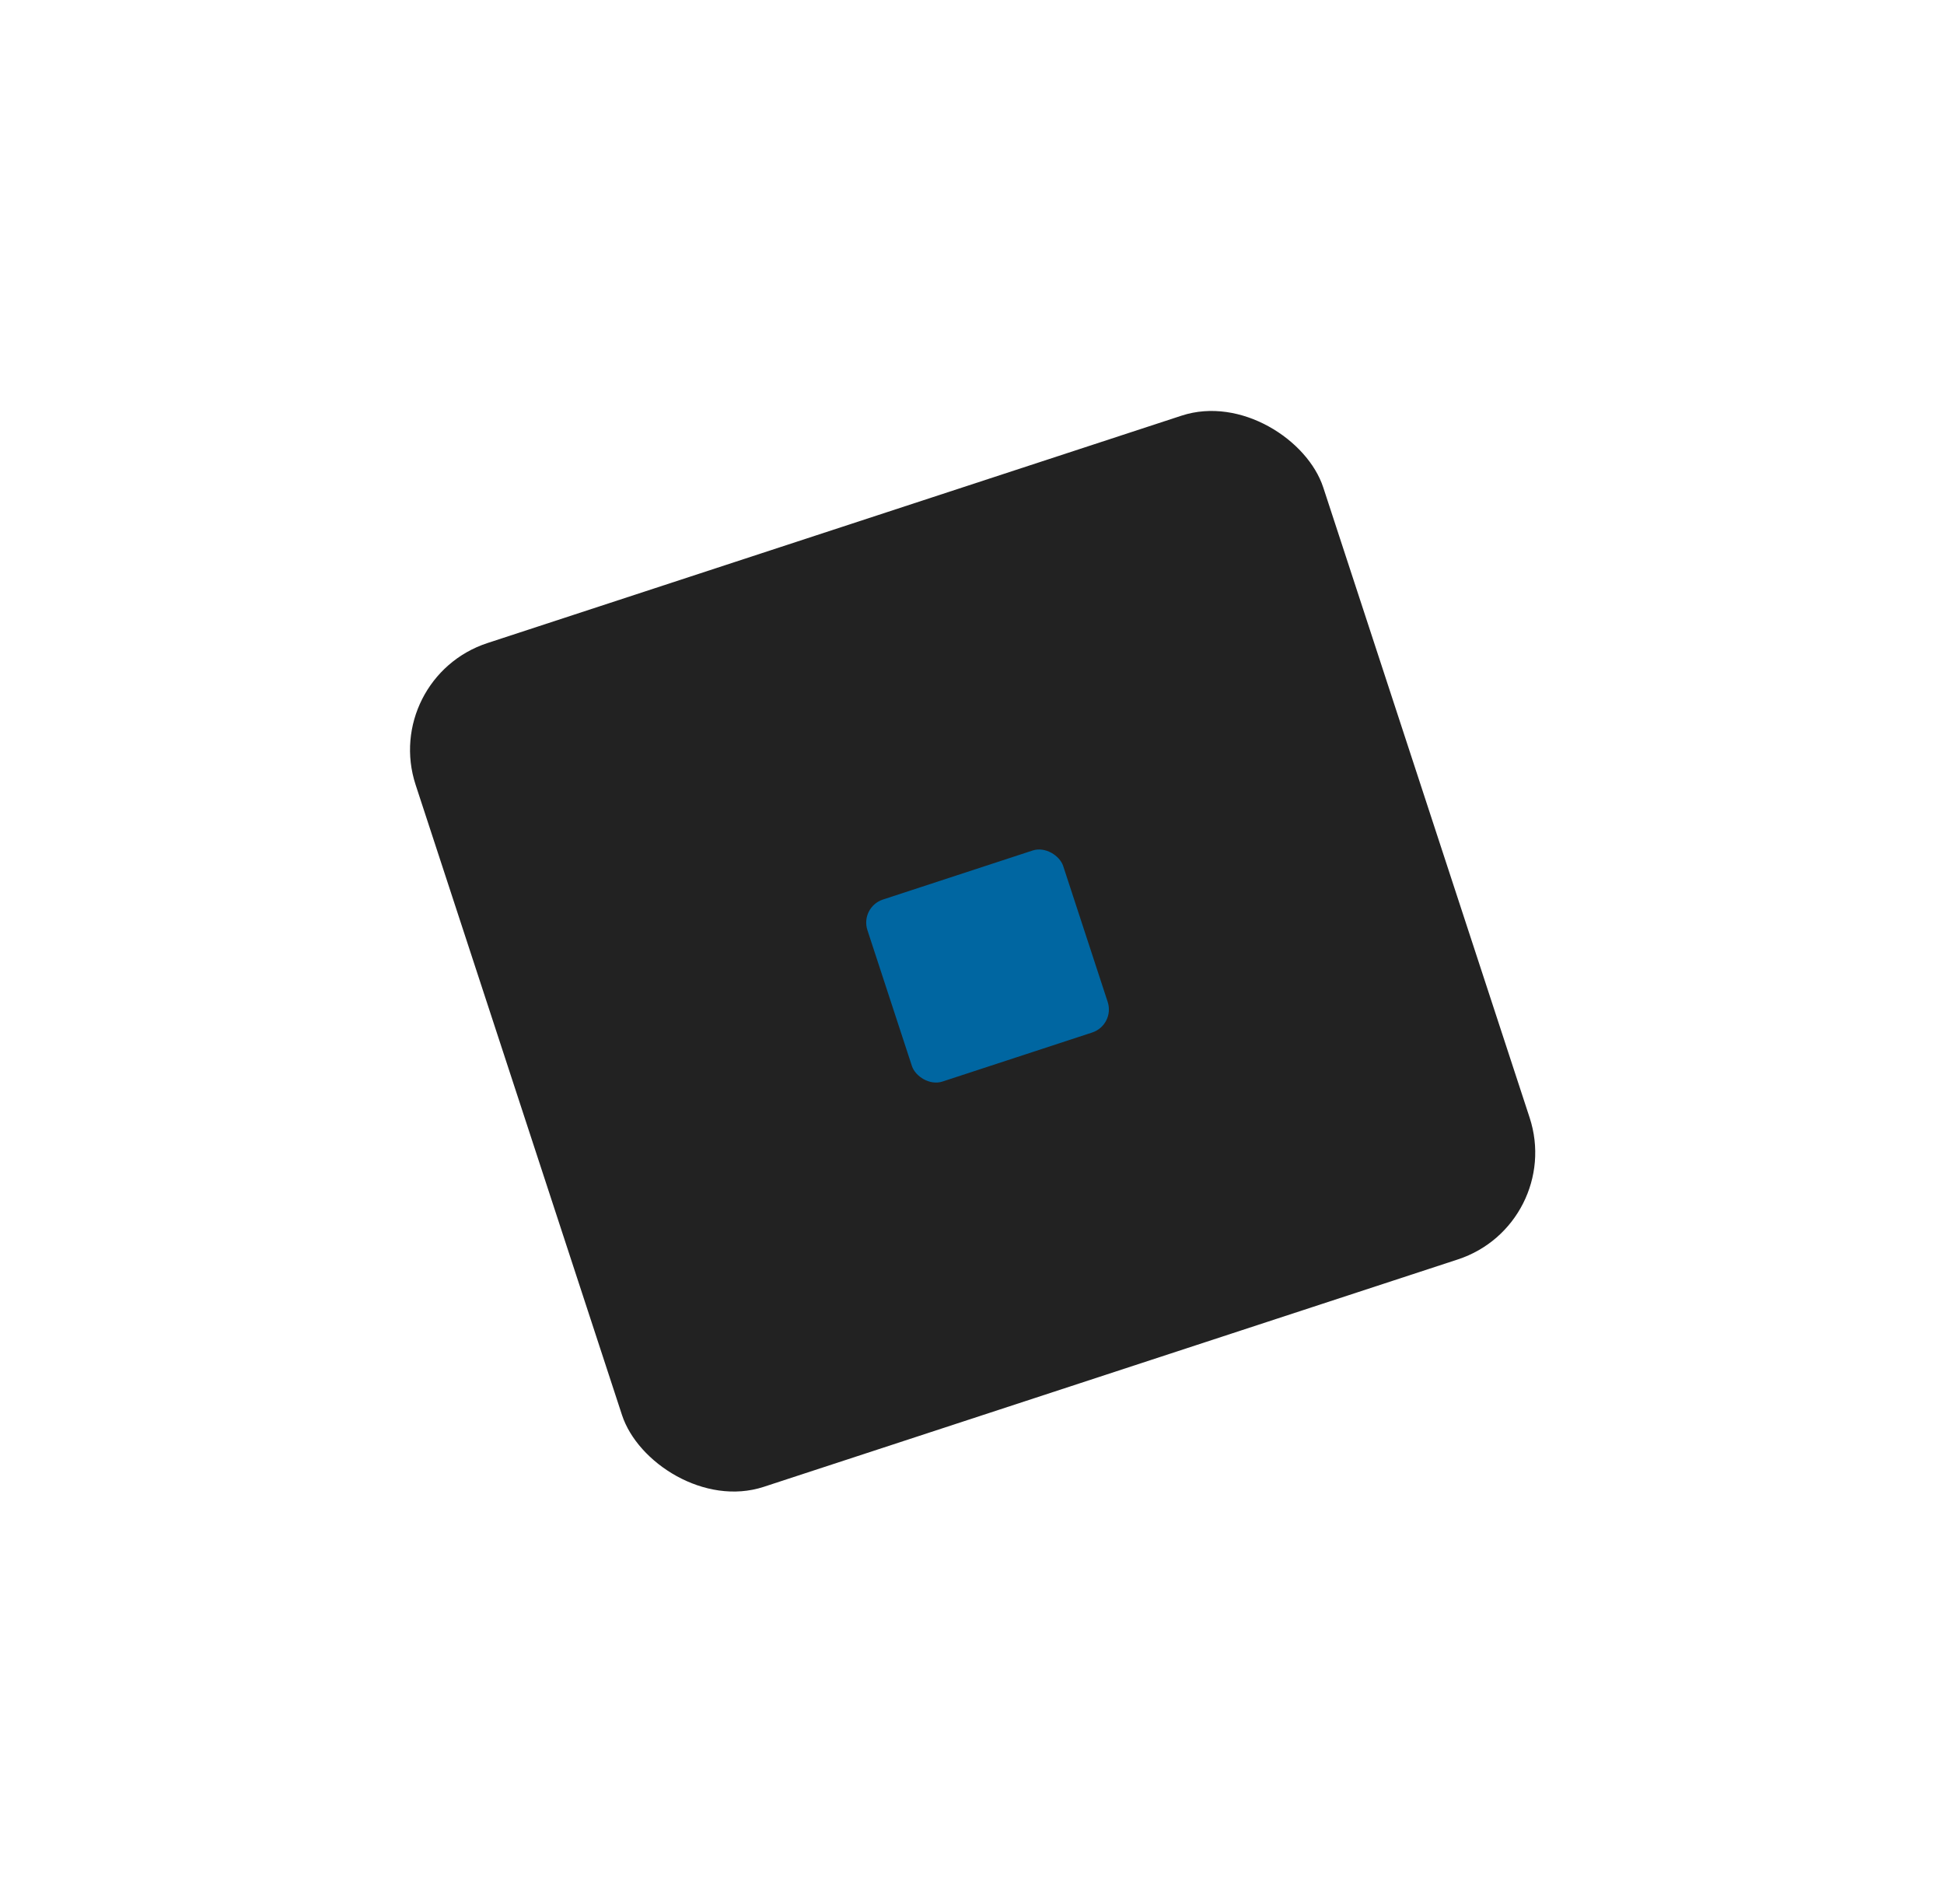 <svg width="143" height="140" viewBox="0 0 143 140" fill="none" xmlns="http://www.w3.org/2000/svg">
<g filter="url(#filter0_dd_1130_5895)">
<rect x="115.092" y="90.05" width="70.256" height="65.297" rx="8.265" transform="rotate(161.864 115.092 90.05)" fill="#222222"/>
</g>
<g filter="url(#filter1_i_1130_5895)">
<rect x="80.934" y="74.276" width="15.153" height="14.084" rx="1.783" transform="rotate(161.864 80.934 74.276)" fill="#0066A1"/>
</g>
<defs>
<filter id="filter0_dd_1130_5895" x="0.161" y="0.157" width="142.771" height="139.602" filterUnits="userSpaceOnUse" color-interpolation-filters="sRGB">
<feFlood flood-opacity="0" result="BackgroundImageFix"/>
<feColorMatrix in="SourceAlpha" type="matrix" values="0 0 0 0 0 0 0 0 0 0 0 0 0 0 0 0 0 0 127 0" result="hardAlpha"/>
<feOffset dx="10" dy="10"/>
<feGaussianBlur stdDeviation="10"/>
<feComposite in2="hardAlpha" operator="out"/>
<feColorMatrix type="matrix" values="0 0 0 0 0 0 0 0 0 0 0 0 0 0 0 0 0 0 1 0"/>
<feBlend mode="normal" in2="BackgroundImageFix" result="effect1_dropShadow_1130_5895"/>
<feColorMatrix in="SourceAlpha" type="matrix" values="0 0 0 0 0 0 0 0 0 0 0 0 0 0 0 0 0 0 127 0" result="hardAlpha"/>
<feOffset dx="-10" dy="-10"/>
<feGaussianBlur stdDeviation="10"/>
<feComposite in2="hardAlpha" operator="out"/>
<feColorMatrix type="matrix" values="0 0 0 0 0.175 0 0 0 0 0.175 0 0 0 0 0.175 0 0 0 1 0"/>
<feBlend mode="normal" in2="effect1_dropShadow_1130_5895" result="effect2_dropShadow_1130_5895"/>
<feBlend mode="normal" in="SourceGraphic" in2="effect2_dropShadow_1130_5895" result="shape"/>
</filter>
<filter id="filter1_i_1130_5895" x="62.615" y="61.358" width="18.955" height="18.271" filterUnits="userSpaceOnUse" color-interpolation-filters="sRGB">
<feFlood flood-opacity="0" result="BackgroundImageFix"/>
<feBlend mode="normal" in="SourceGraphic" in2="BackgroundImageFix" result="shape"/>
<feColorMatrix in="SourceAlpha" type="matrix" values="0 0 0 0 0 0 0 0 0 0 0 0 0 0 0 0 0 0 127 0" result="hardAlpha"/>
<feOffset dx="1.102" dy="1.102"/>
<feGaussianBlur stdDeviation="0.551"/>
<feComposite in2="hardAlpha" operator="arithmetic" k2="-1" k3="1"/>
<feColorMatrix type="matrix" values="0 0 0 0 0 0 0 0 0 0 0 0 0 0 0 0 0 0 0.25 0"/>
<feBlend mode="normal" in2="shape" result="effect1_innerShadow_1130_5895"/>
</filter>
</defs>
</svg>
